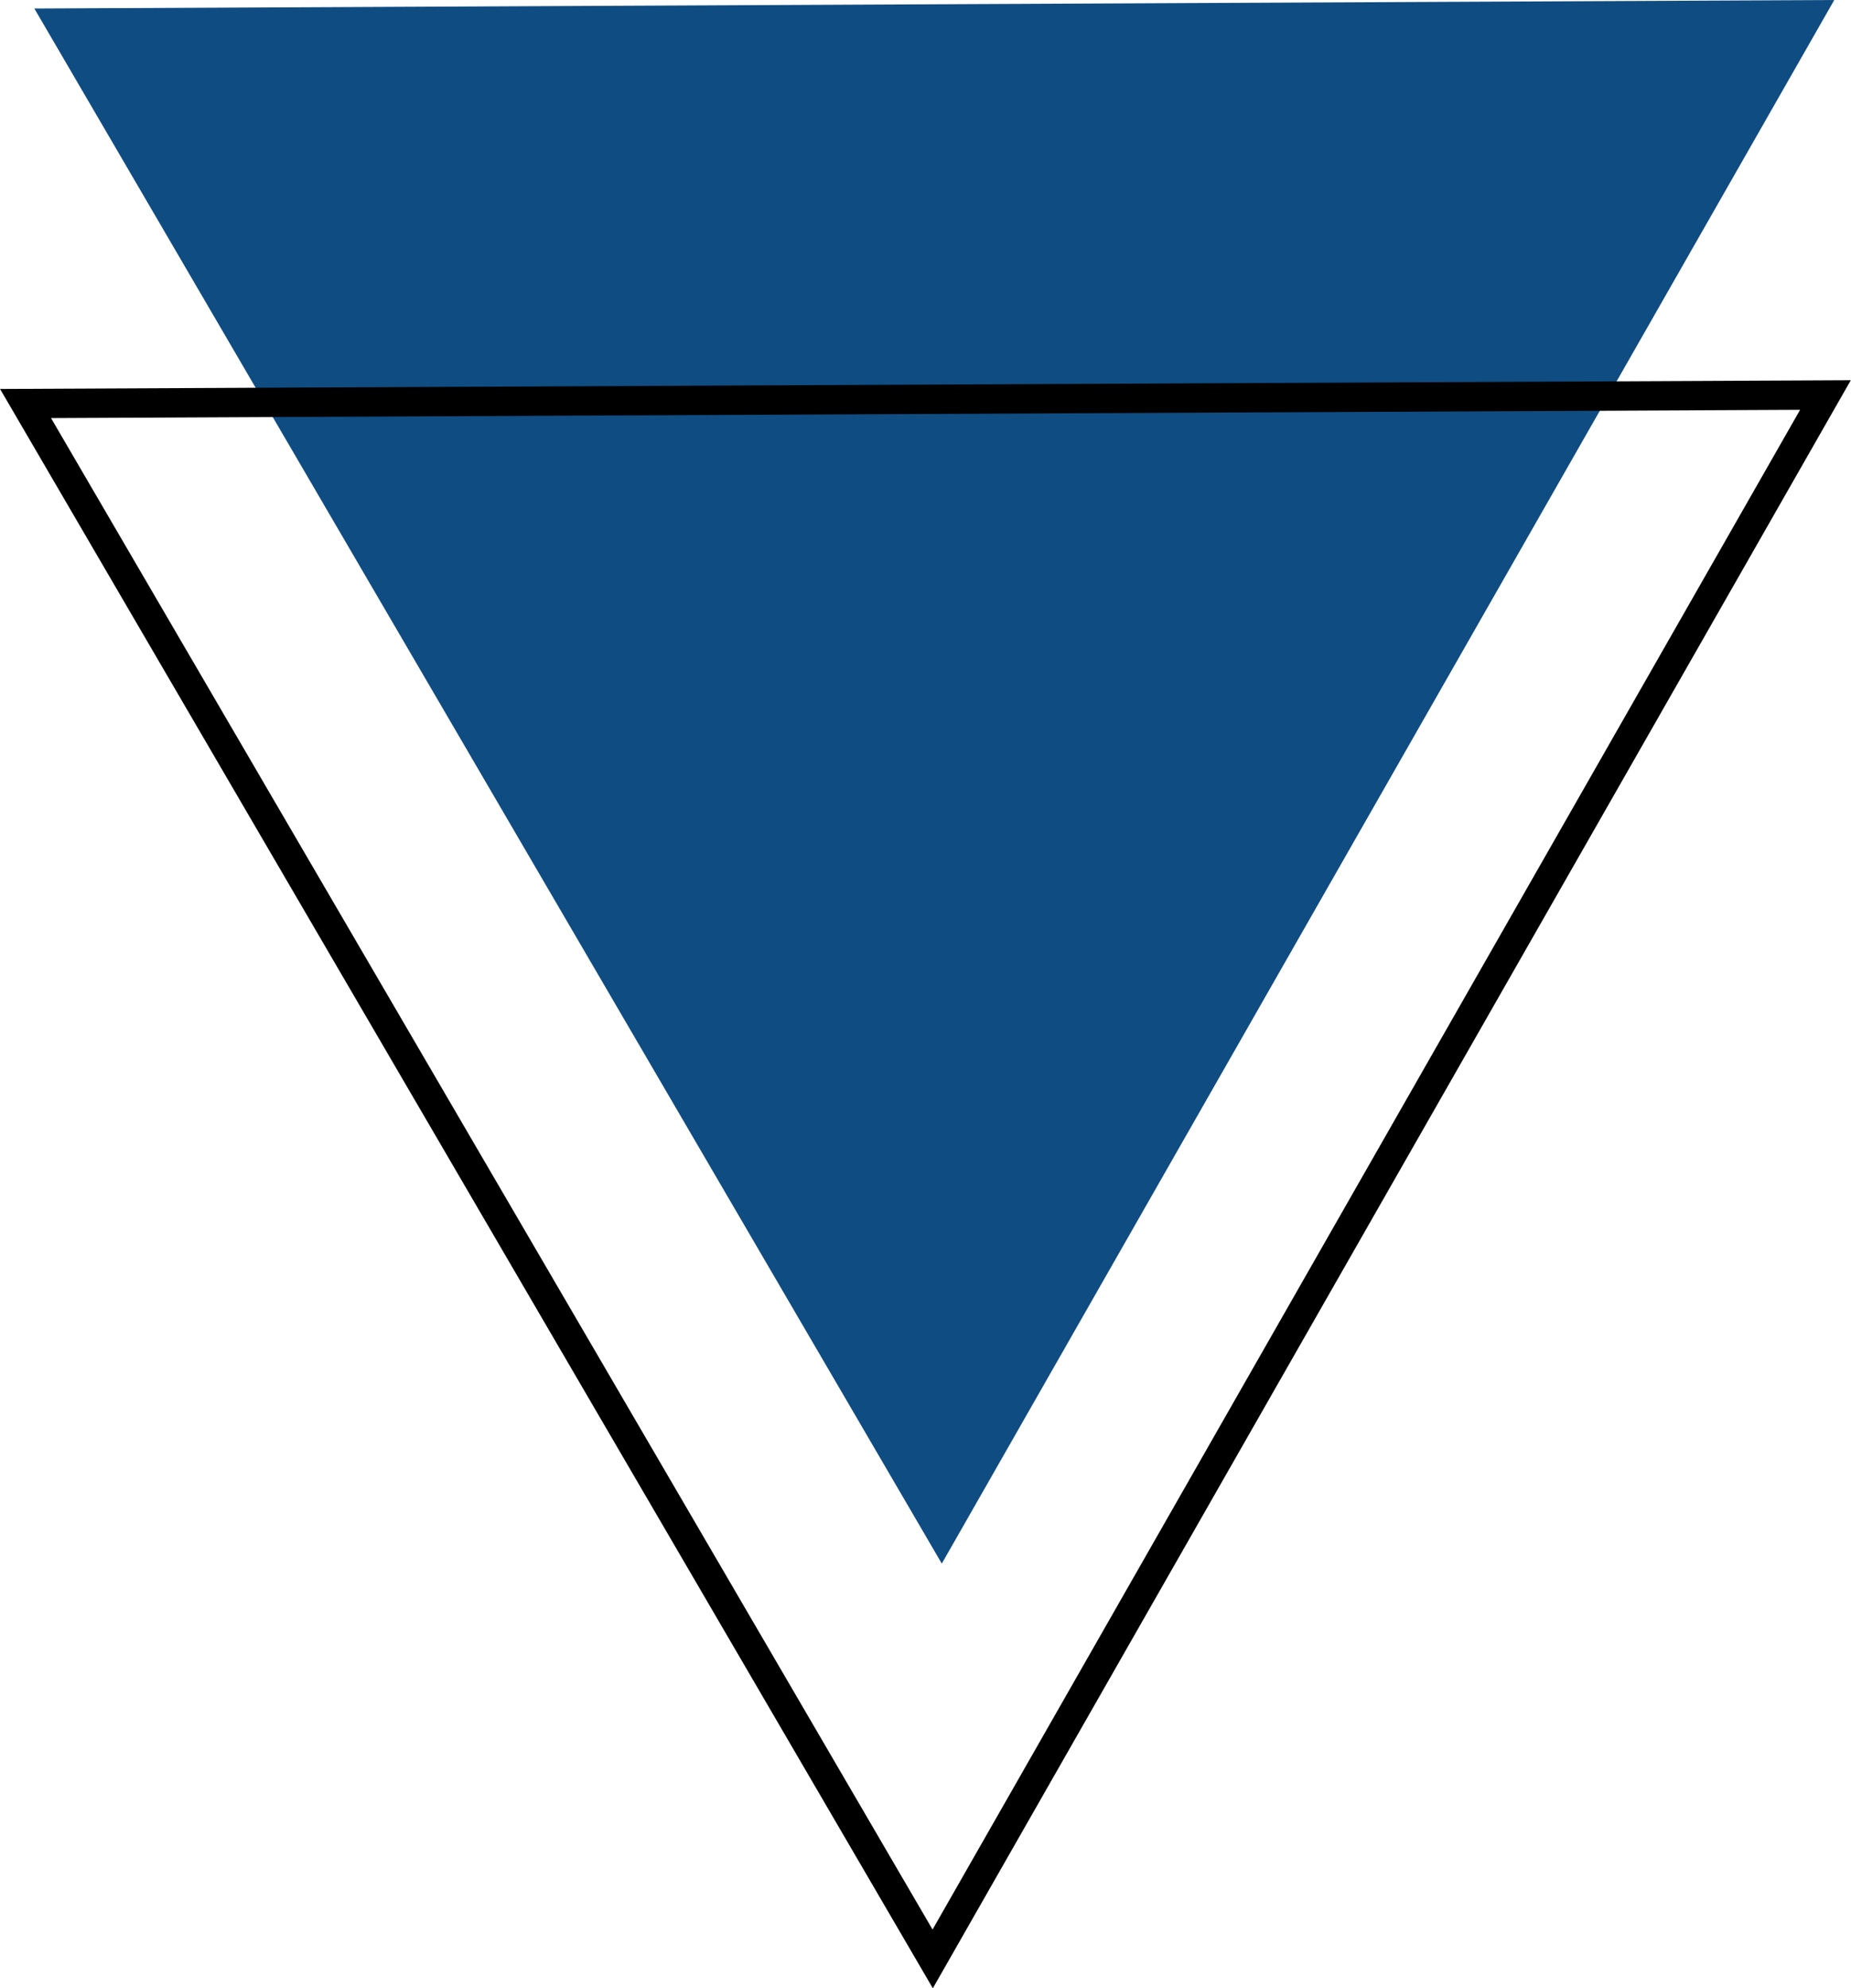 <svg xmlns="http://www.w3.org/2000/svg" viewBox="0 0 63.05 67.7"><defs><style>.cls-1{fill:#0f4c81;}.cls-2{fill:none;stroke:#000;stroke-miterlimit:10;}</style></defs><g id="Layer_2" data-name="Layer 2"><g id="OBJECTS"><polygon class="cls-1" points="62.48 0 32.08 53.24 1.17 0.29 62.48 0"/><polygon class="cls-2" points="62.18 13.45 31.77 66.7 0.87 13.74 62.18 13.45"/></g></g></svg>